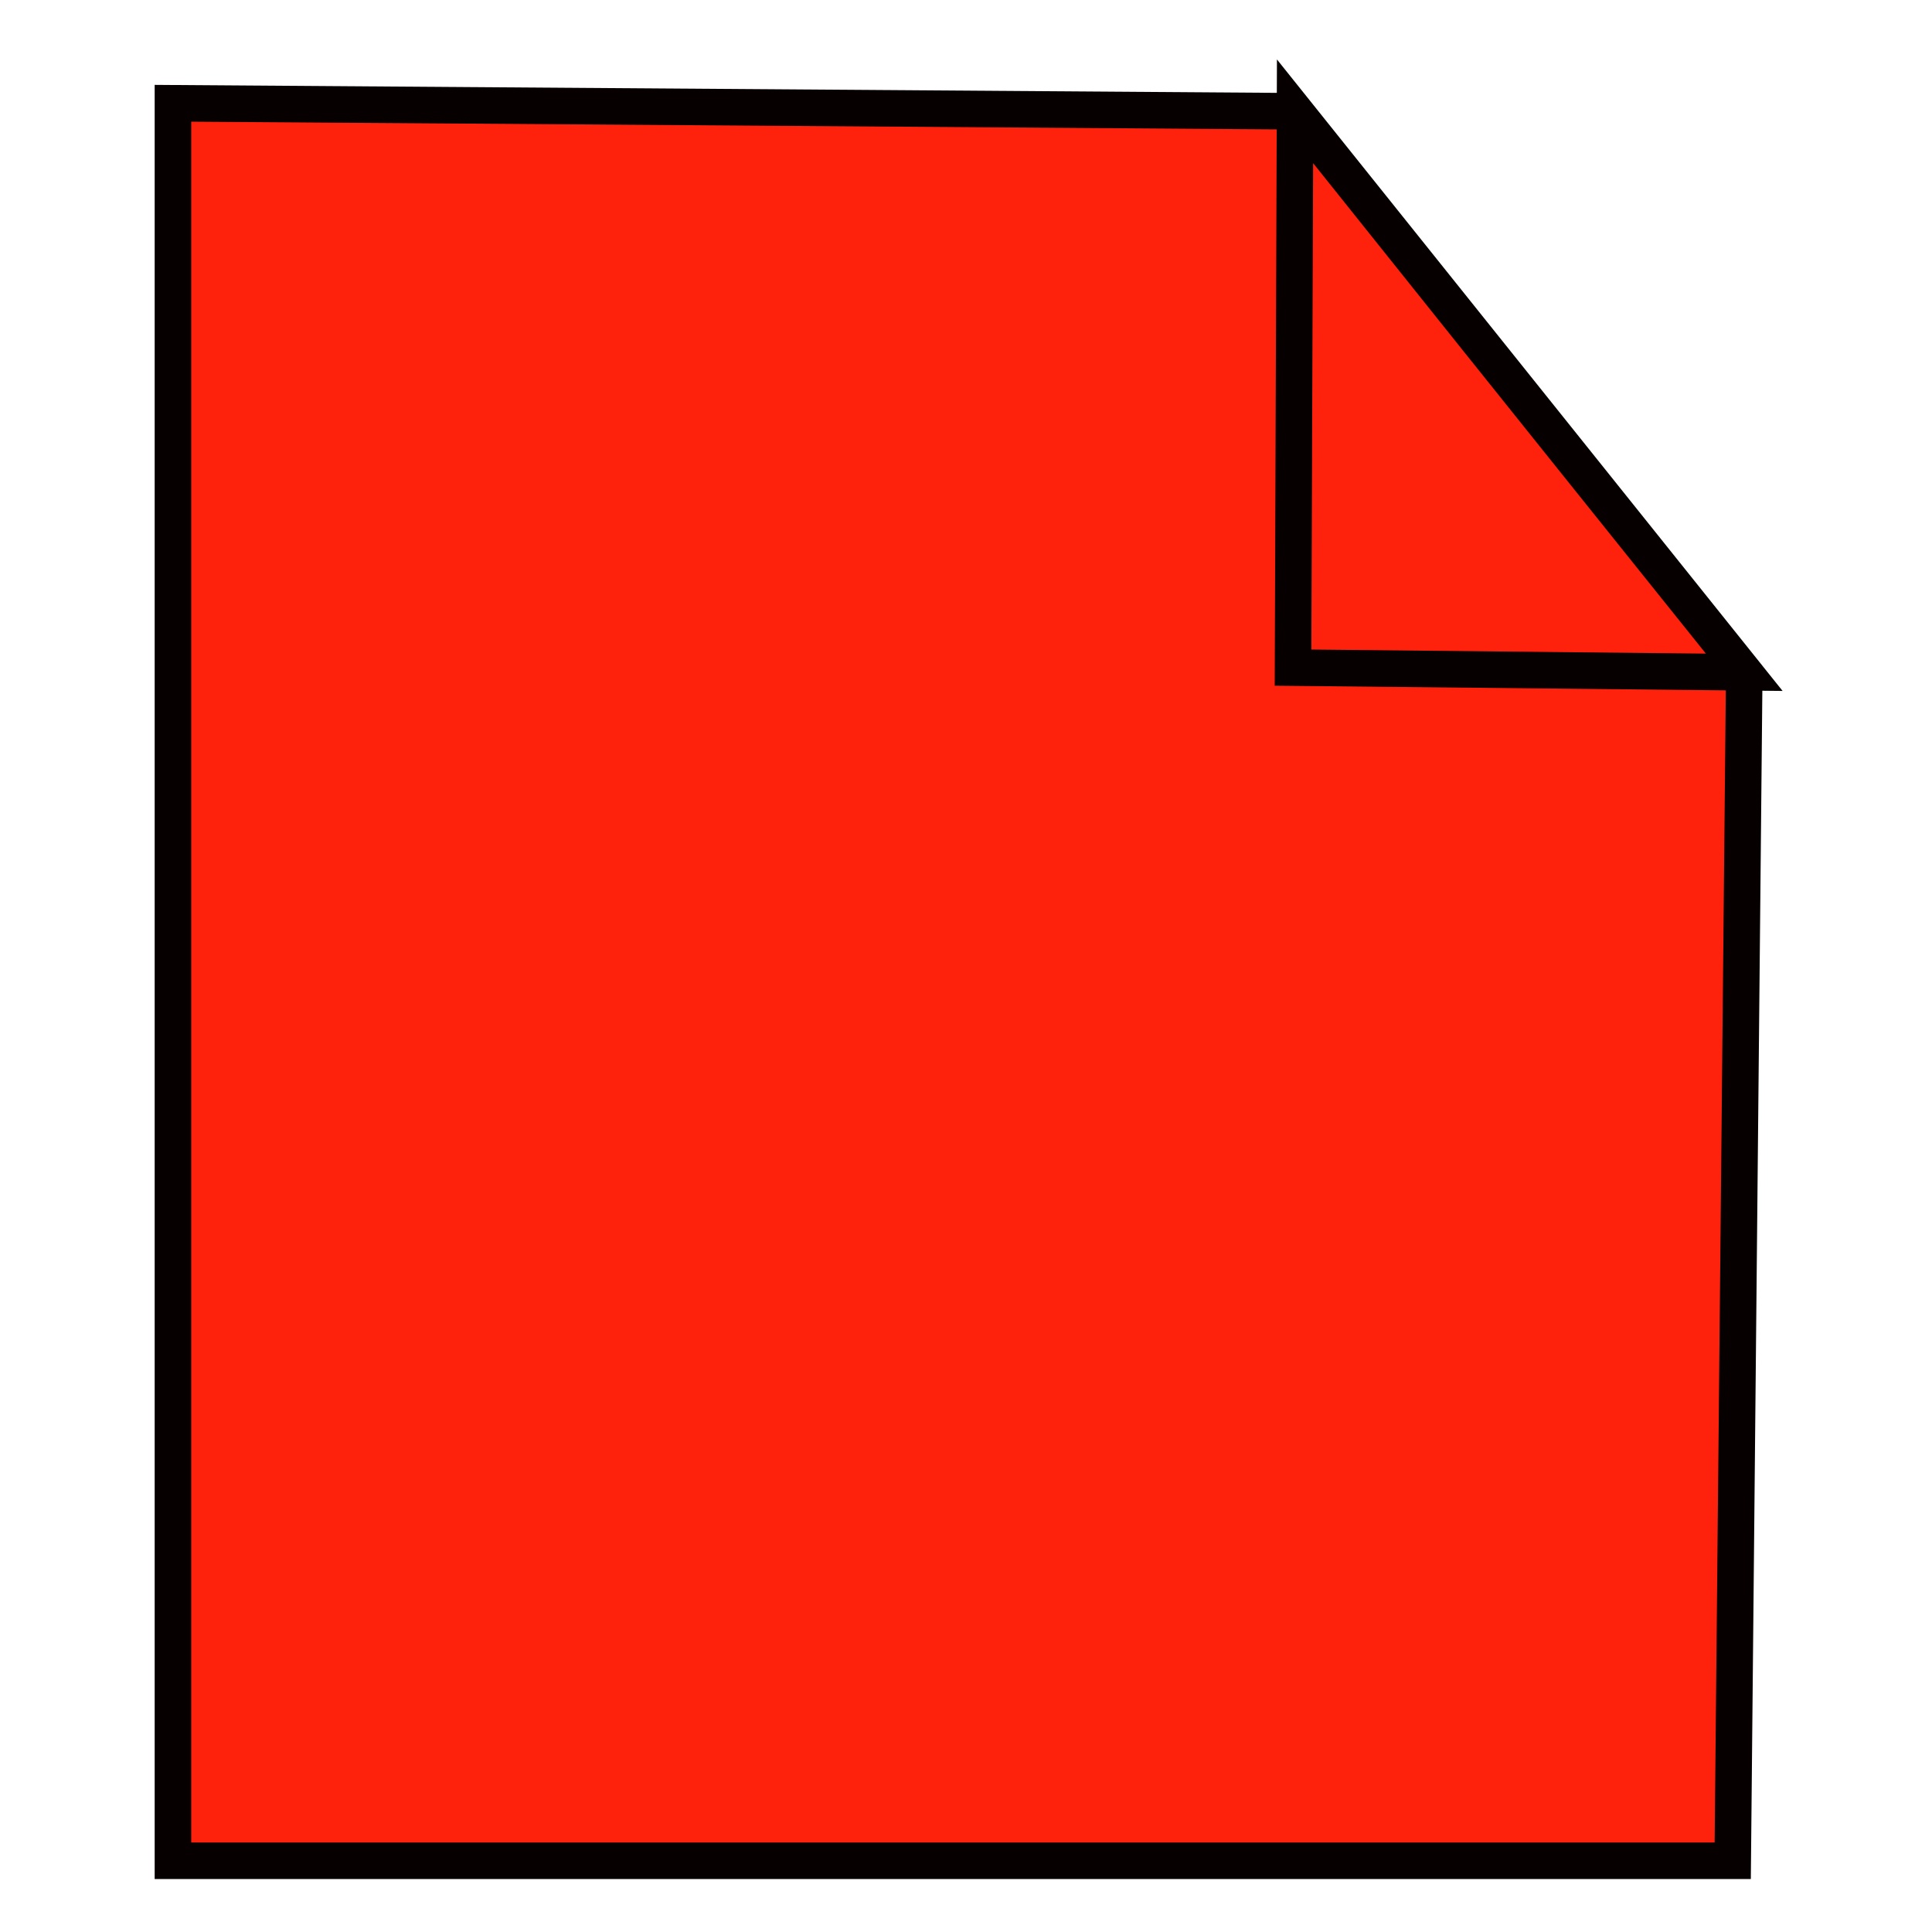 <?xml version="1.0" encoding="UTF-8" standalone="no"?>
<svg
   width="128"
   height="128"
   stroke="#000000"
   stroke-linecap="round"
   stroke-linejoin="miter"
   fill="#ffdc8c"
   fill-rule="nonzero"
   stroke-width="0.789"
   version="1.1"
   id="svg6"
   sodipodi:docname="Note.svg"
   inkscape:version="1.1 (ce6663b3b7, 2021-05-25)"
   xmlns:inkscape="http://www.inkscape.org/namespaces/inkscape"
   xmlns:sodipodi="http://sodipodi.sourceforge.net/DTD/sodipodi-0.dtd"
   xmlns="http://www.w3.org/2000/svg"
   xmlns:svg="http://www.w3.org/2000/svg"
   xmlns:rdf="http://www.w3.org/1999/02/22-rdf-syntax-ns#"
   xmlns:cc="http://creativecommons.org/ns#"
   xmlns:dc="http://purl.org/dc/elements/1.1/">
  <defs
     id="defs10" />
  <sodipodi:namedview
     pagecolor="#ffffff"
     bordercolor="#666666"
     borderopacity="1"
     objecttolerance="10"
     gridtolerance="10"
     guidetolerance="10"
     inkscape:pageopacity="0"
     inkscape:pageshadow="2"
     inkscape:window-width="1366"
     inkscape:window-height="670"
     id="namedview8"
     showgrid="false"
     inkscape:zoom="3.7403632"
     inkscape:cx="51.866621"
     inkscape:cy="70.447704"
     inkscape:window-x="0"
     inkscape:window-y="27"
     inkscape:window-maximized="1"
     inkscape:current-layer="svg6"
     inkscape:document-rotation="0"
     inkscape:pagecheckerboard="0" />
  <path
     d="M 11.458,6.842 85.799,7.371 c 20.014,25.044 19.841,24.78 29.762,37.169 L 85.667,44.232 85.799,7.371 115.561,44.541 114.798,123.282 H 11.458 Z"
     id="path4"
     style="fill:#fe220d;fill-opacity:1;stroke:#060000;stroke-width:2.421;stroke-miterlimit:4;stroke-dasharray:none;stroke-opacity:1"
     sodipodi:nodetypes="ccccccccc" />
</svg>
